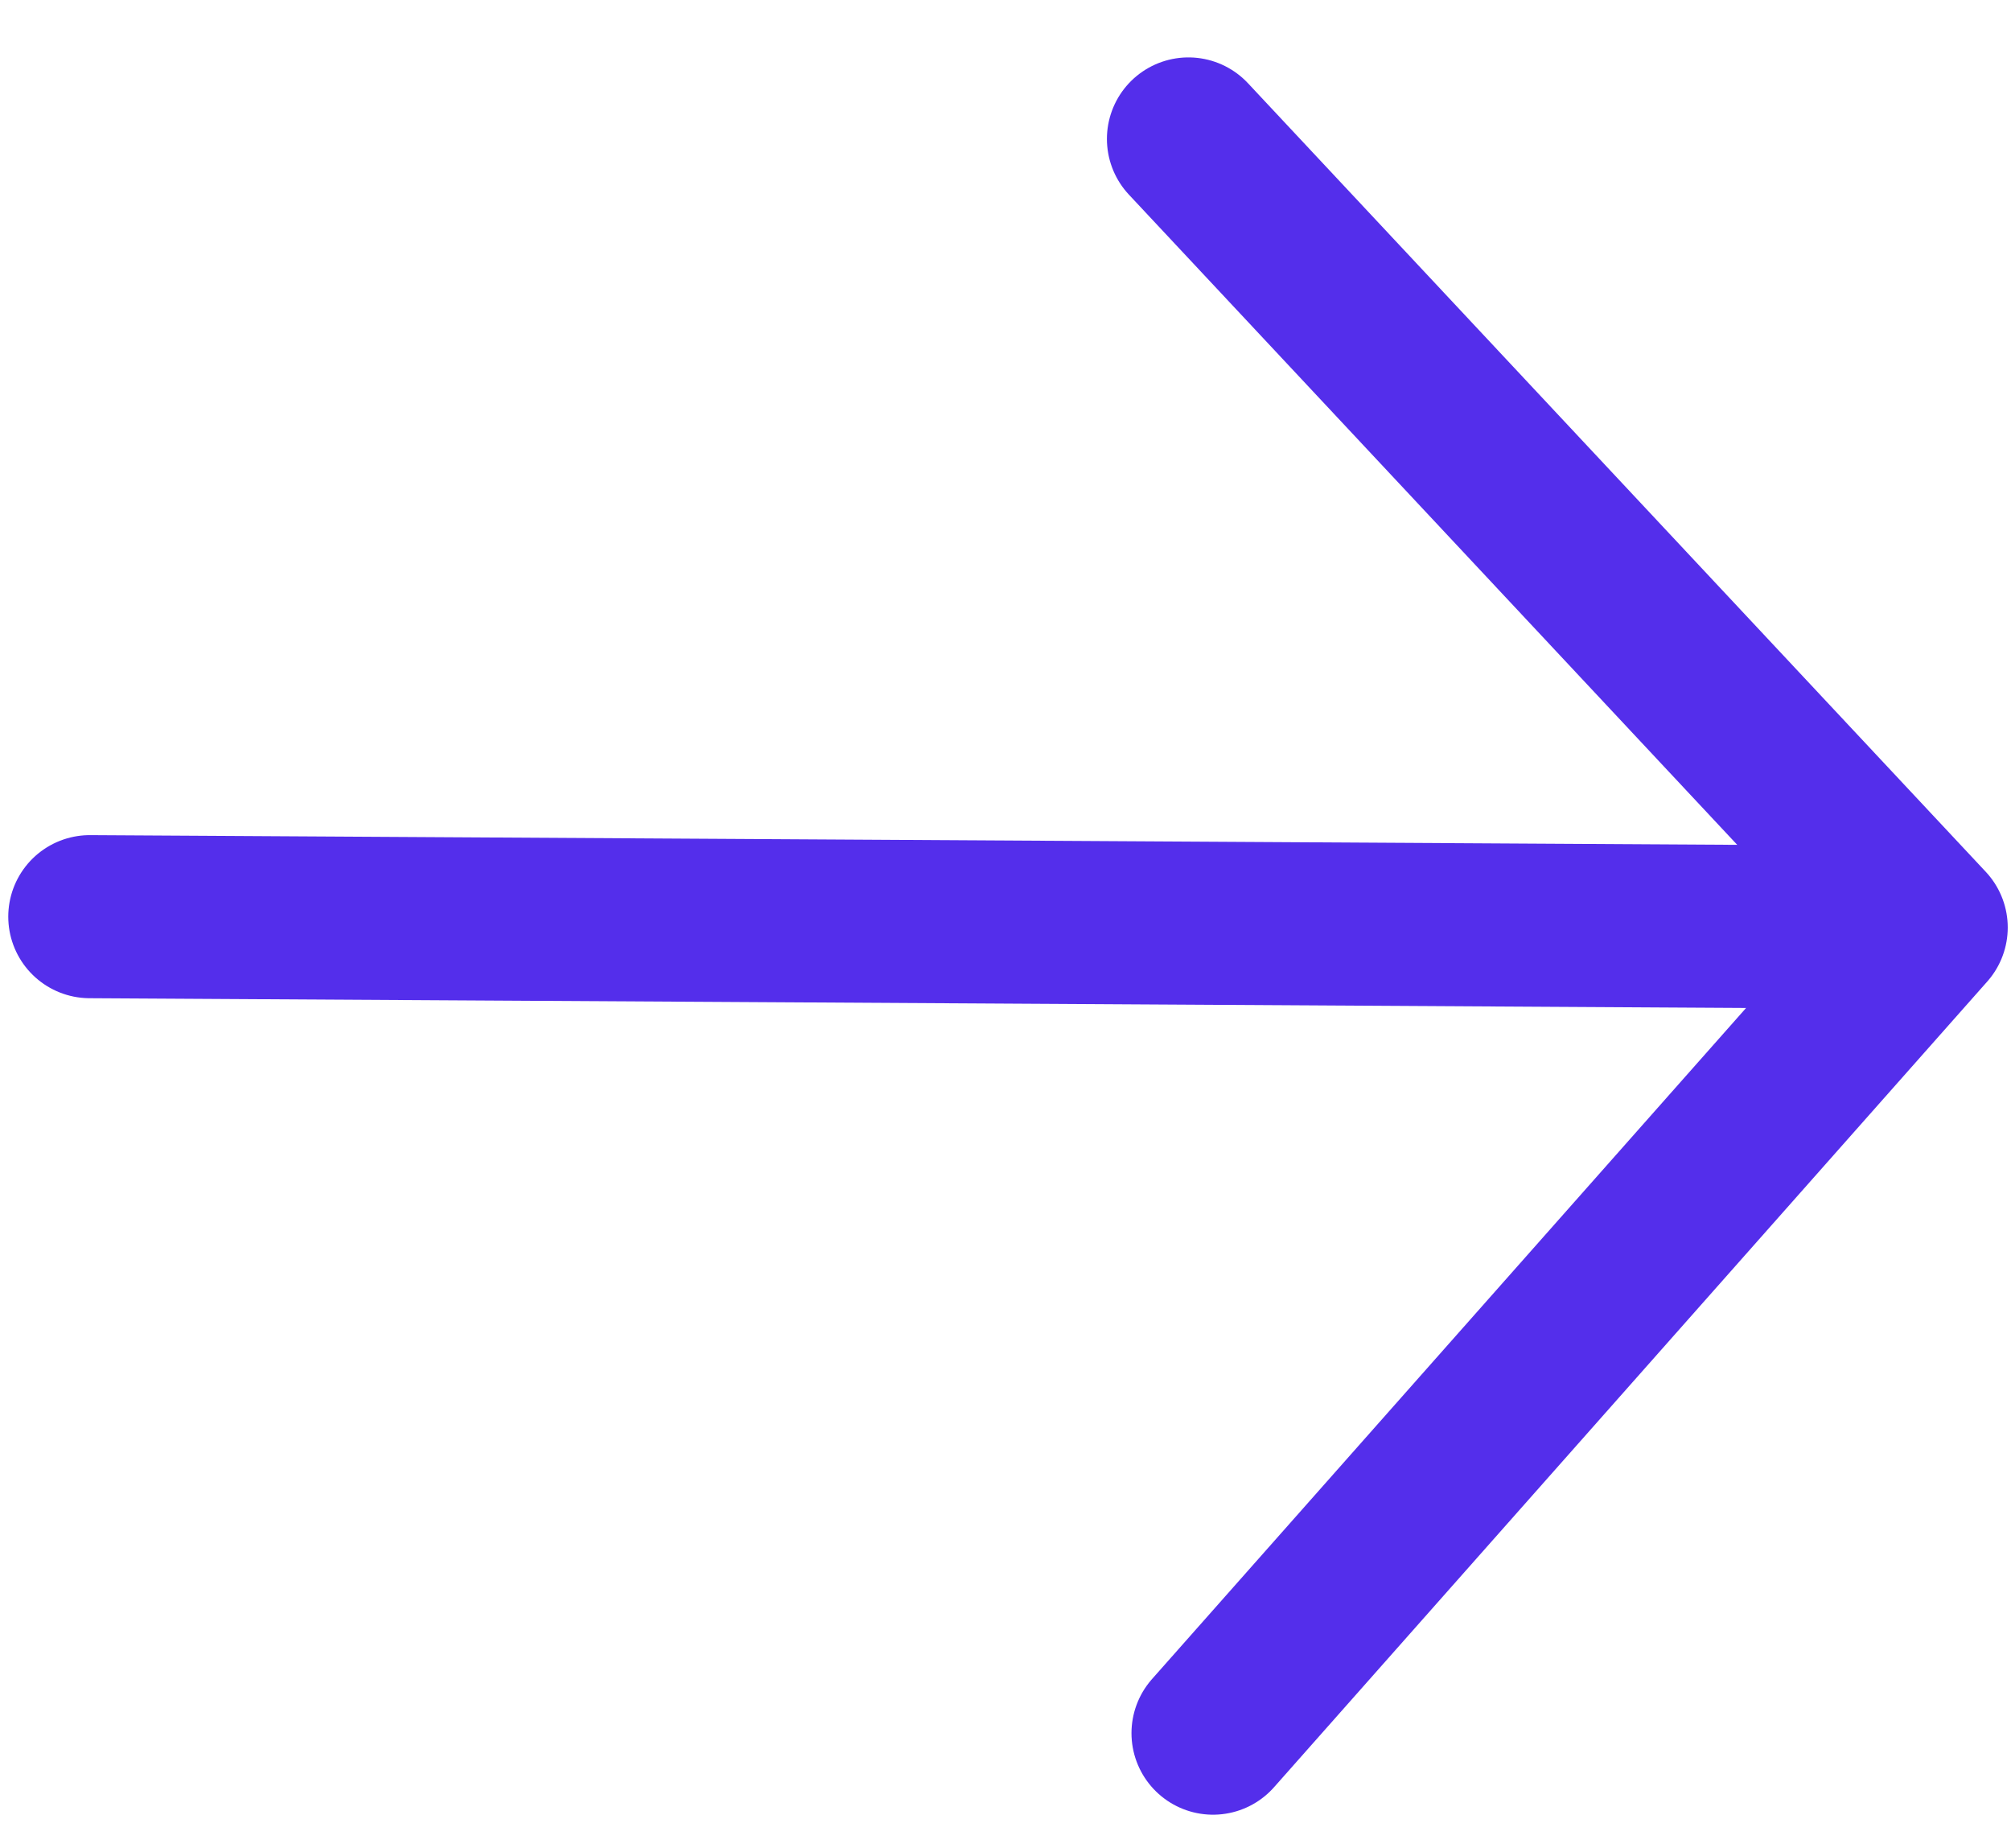 <svg width="37" height="34" viewBox="0 0 37 34" fill="none" xmlns="http://www.w3.org/2000/svg">
<path d="M1.652 16.863L35.44 17.062M35.44 17.062L21.866 2.556M35.44 17.062L22.318 31.883" stroke="#542EEB" stroke-width="3" stroke-linecap="round" stroke-linejoin="round"/>
</svg>
